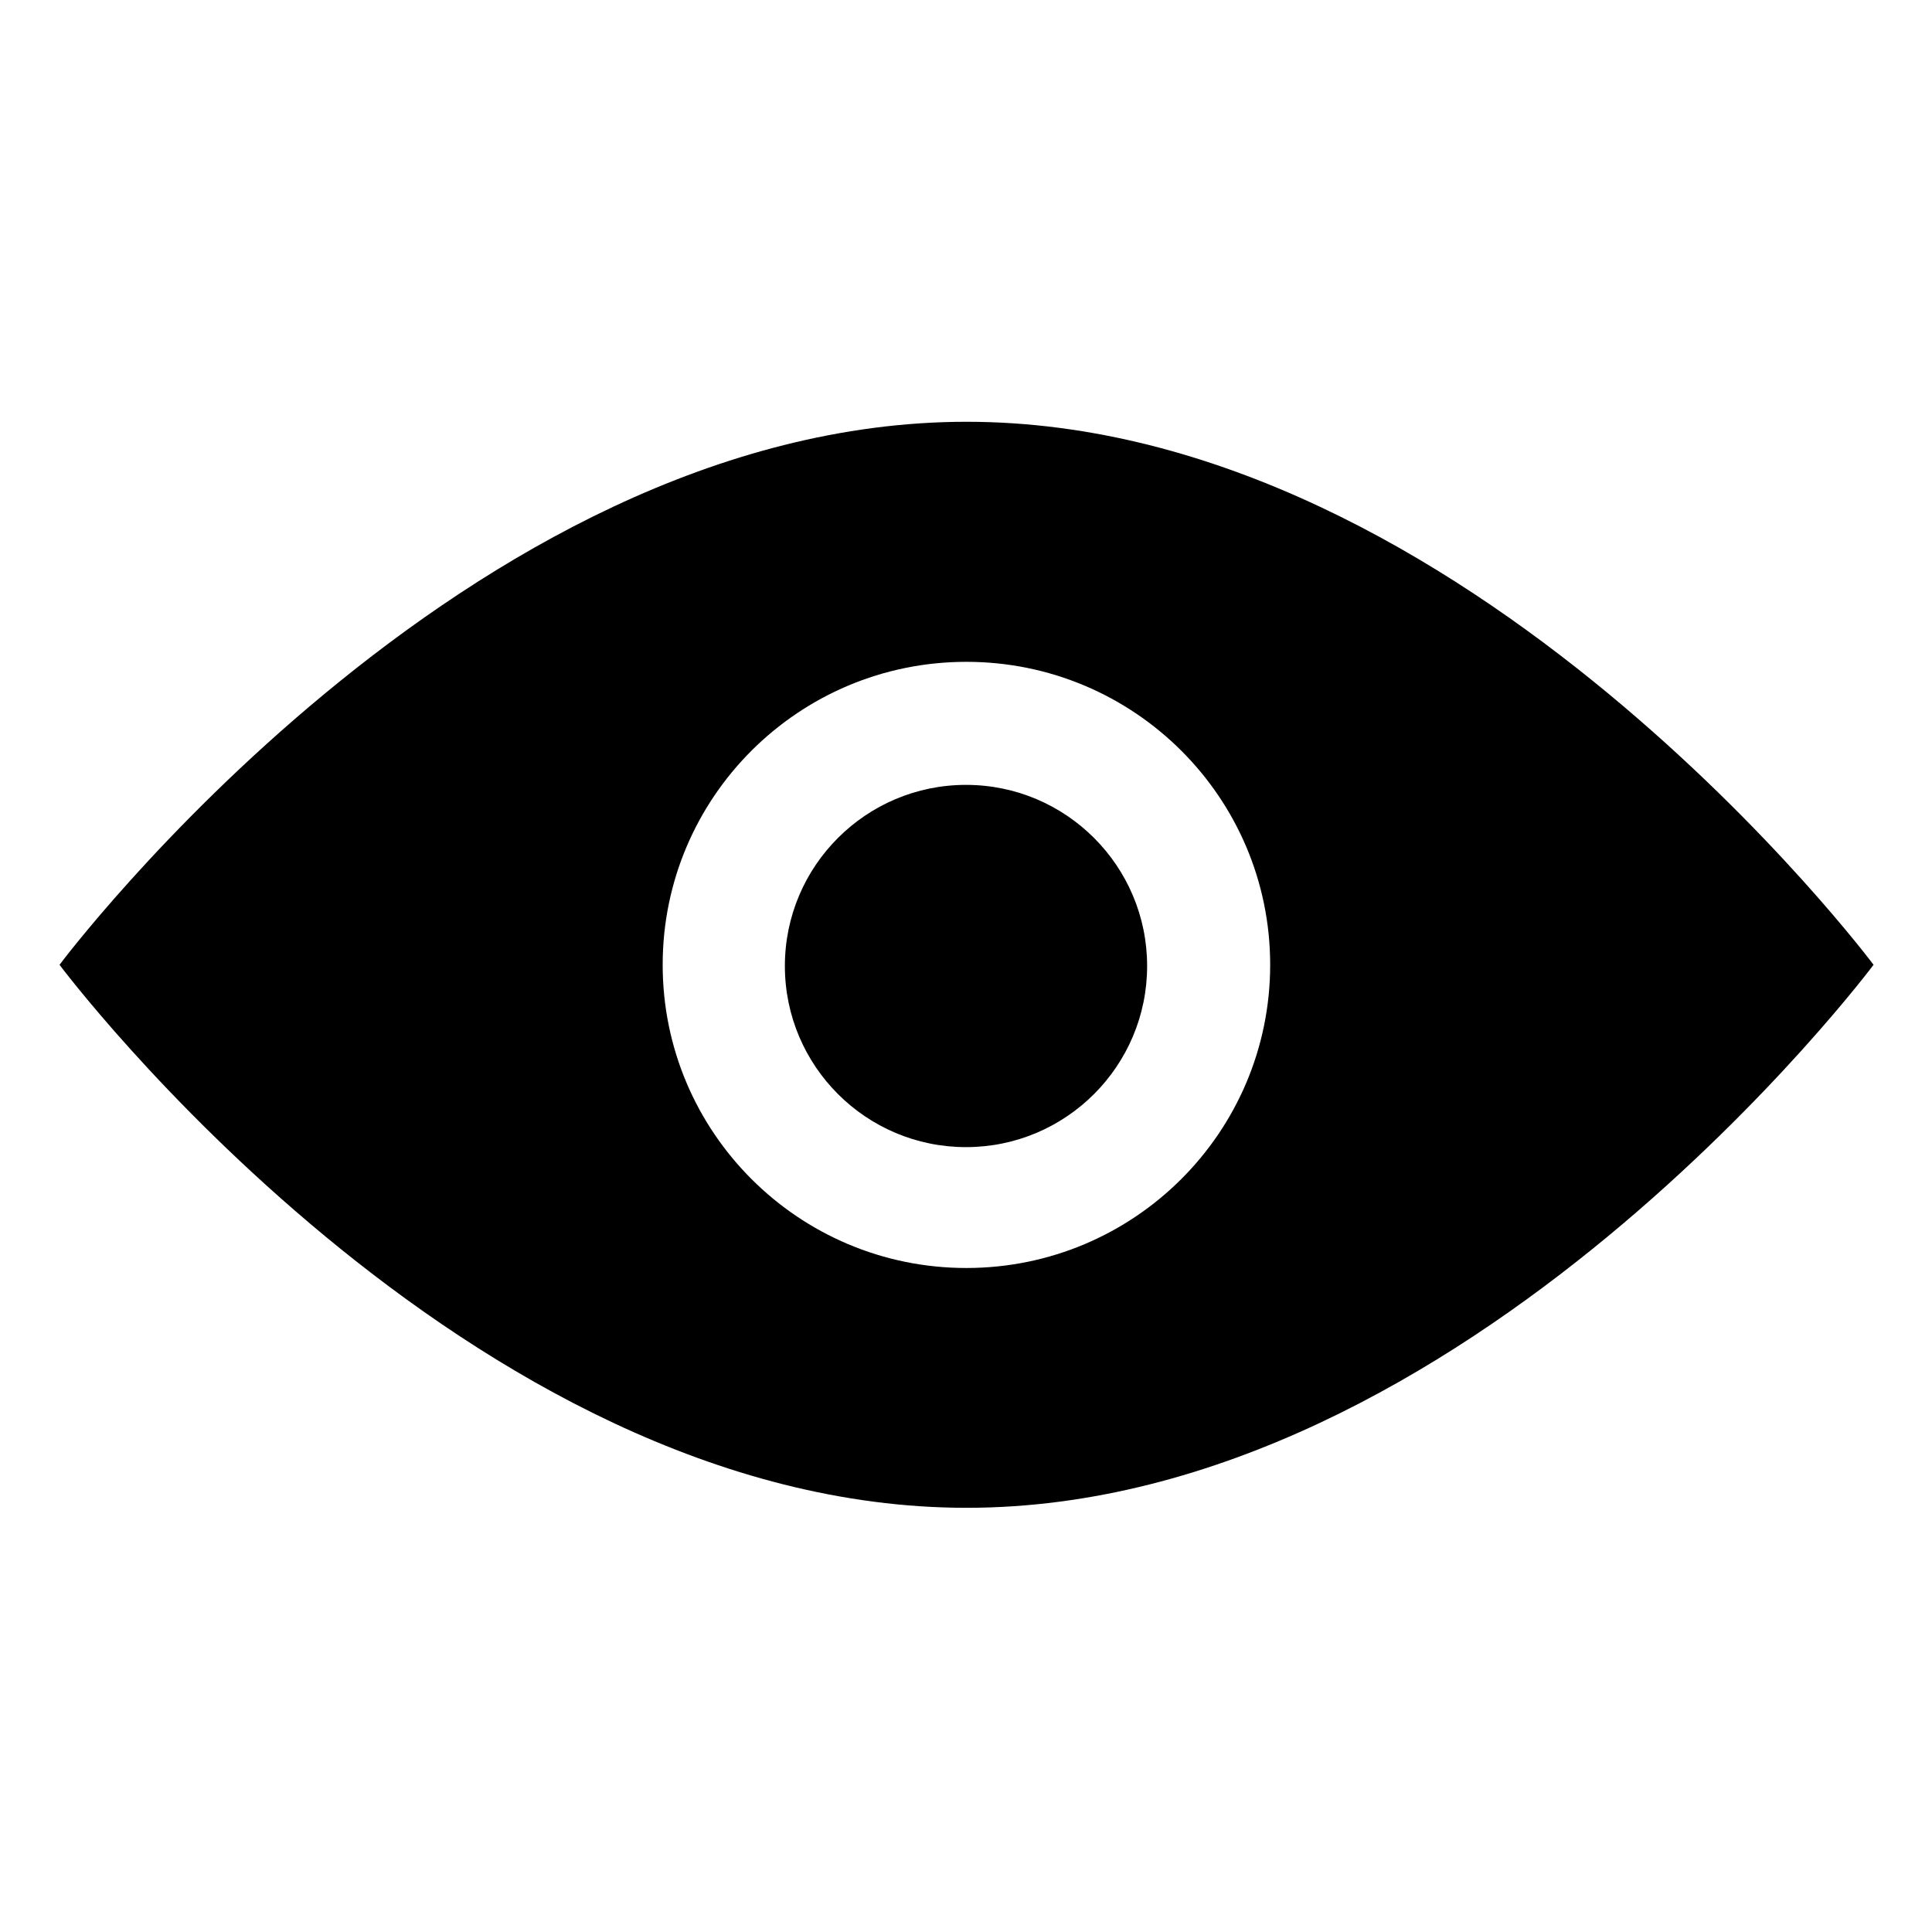 <svg xmlns="http://www.w3.org/2000/svg" xmlns:xlink="http://www.w3.org/1999/xlink" preserveAspectRatio="xMidYMid" width="16" height="16" viewBox="0 0 16 16">
  <defs>
    <style>
      .cls-1 {
        fill: #2e3f58;
        fill-rule: evenodd;
      }
    </style>
  </defs>
  <path d="M7.505,8.987 C3.356,8.987 -0.007,4.490 -0.007,4.490 C-0.007,4.490 3.356,-0.007 7.505,-0.007 C11.654,-0.007 15.016,4.490 15.016,4.490 C15.016,4.490 11.654,8.987 7.505,8.987 ZM7.503,1.981 C6.114,1.981 4.988,3.104 4.988,4.490 C4.988,5.877 6.114,7.001 7.503,7.001 C8.892,7.001 10.019,5.877 10.019,4.490 C10.019,3.104 8.892,1.981 7.503,1.981 ZM7.500,6.000 C6.672,6.000 6.000,5.328 6.000,4.500 C6.000,3.672 6.672,3.000 7.500,3.000 C8.328,3.000 9.000,3.672 9.000,4.500 C9.000,5.328 8.328,6.000 7.500,6.000 Z" transform="translate(0.5 3.5)" />
</svg>
